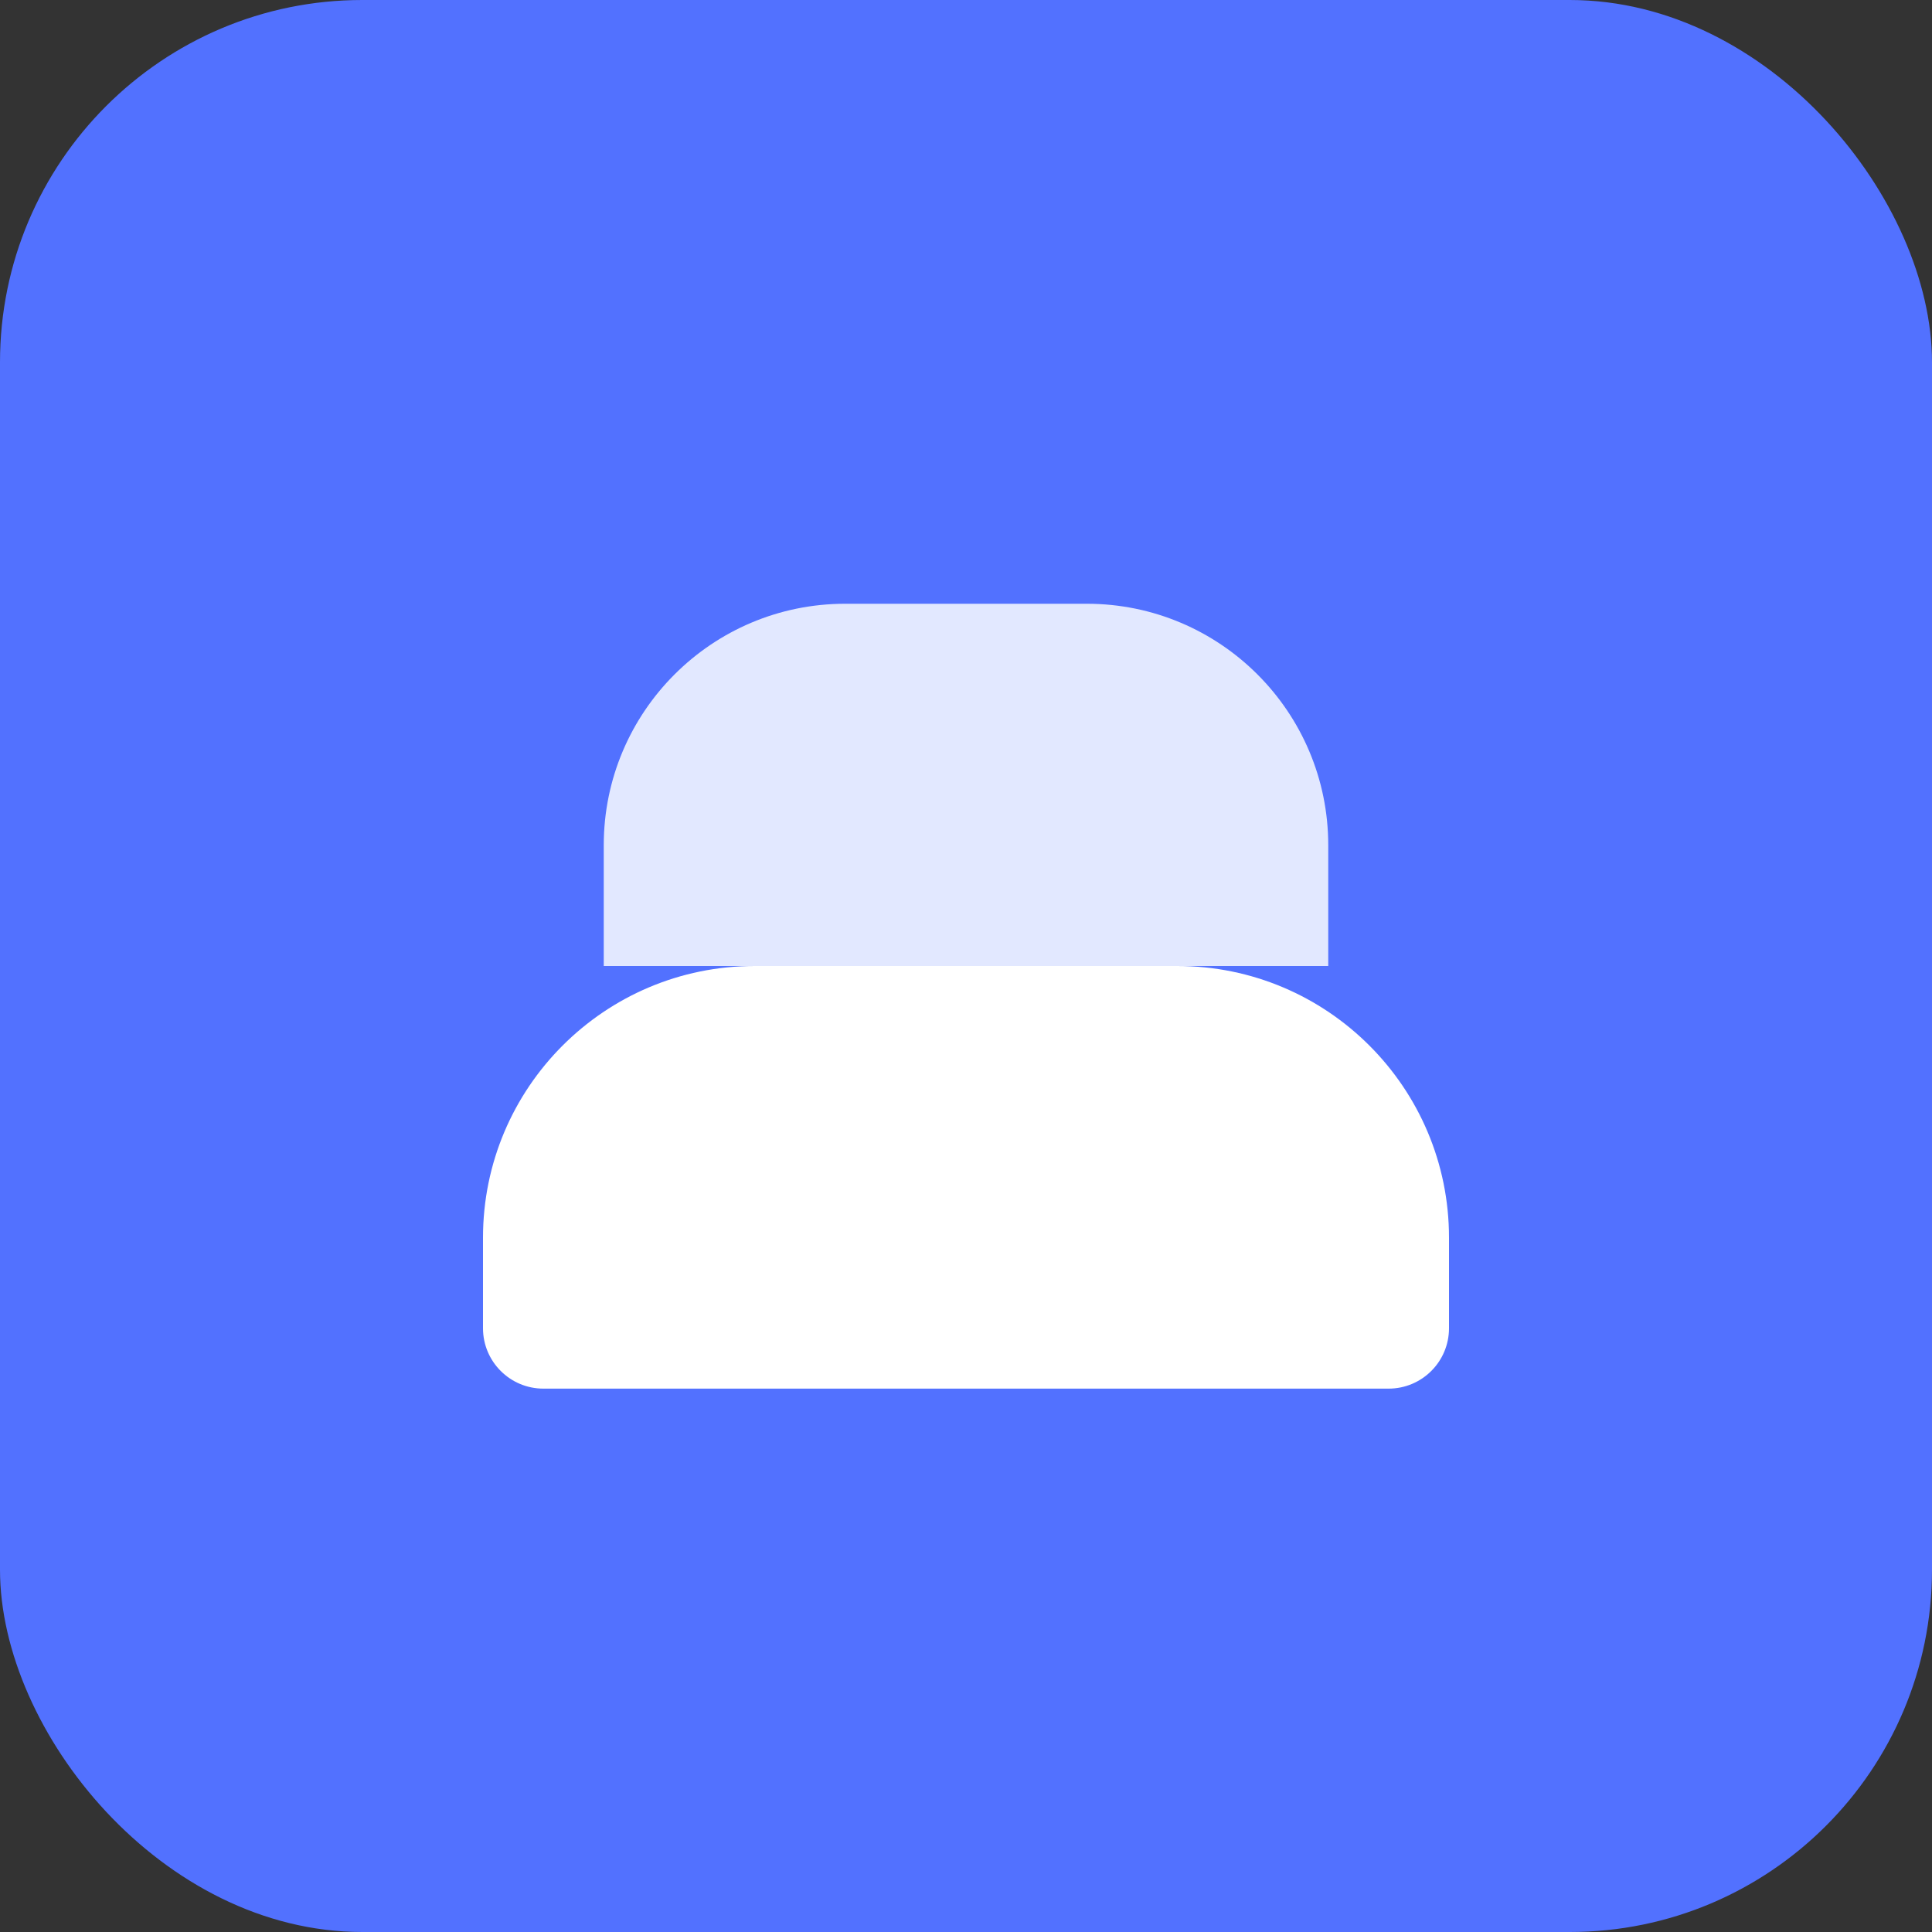 <svg width="32" height="32" viewBox="0 0 32 32" fill="none" xmlns="http://www.w3.org/2000/svg">
  <rect x="0" y="0" width="32" height="32" fill="#333333" stroke="none"/>
  <rect width="32" height="32" rx="6" fill="#5271FF"/>
  <path d="M8 20.5C8 18.015 10.015 16 12.5 16H19.5C21.985 16 24 18.015 24 20.5V22C24 22.552 23.552 23 23 23H9C8.448 23 8 22.552 8 22V20.5Z" fill="white"/>
  <path d="M10 14C10 11.791 11.791 10 14 10H18C20.209 10 22 11.791 22 14V16H10V14Z" fill="#E2E8FF"/>
</svg>
